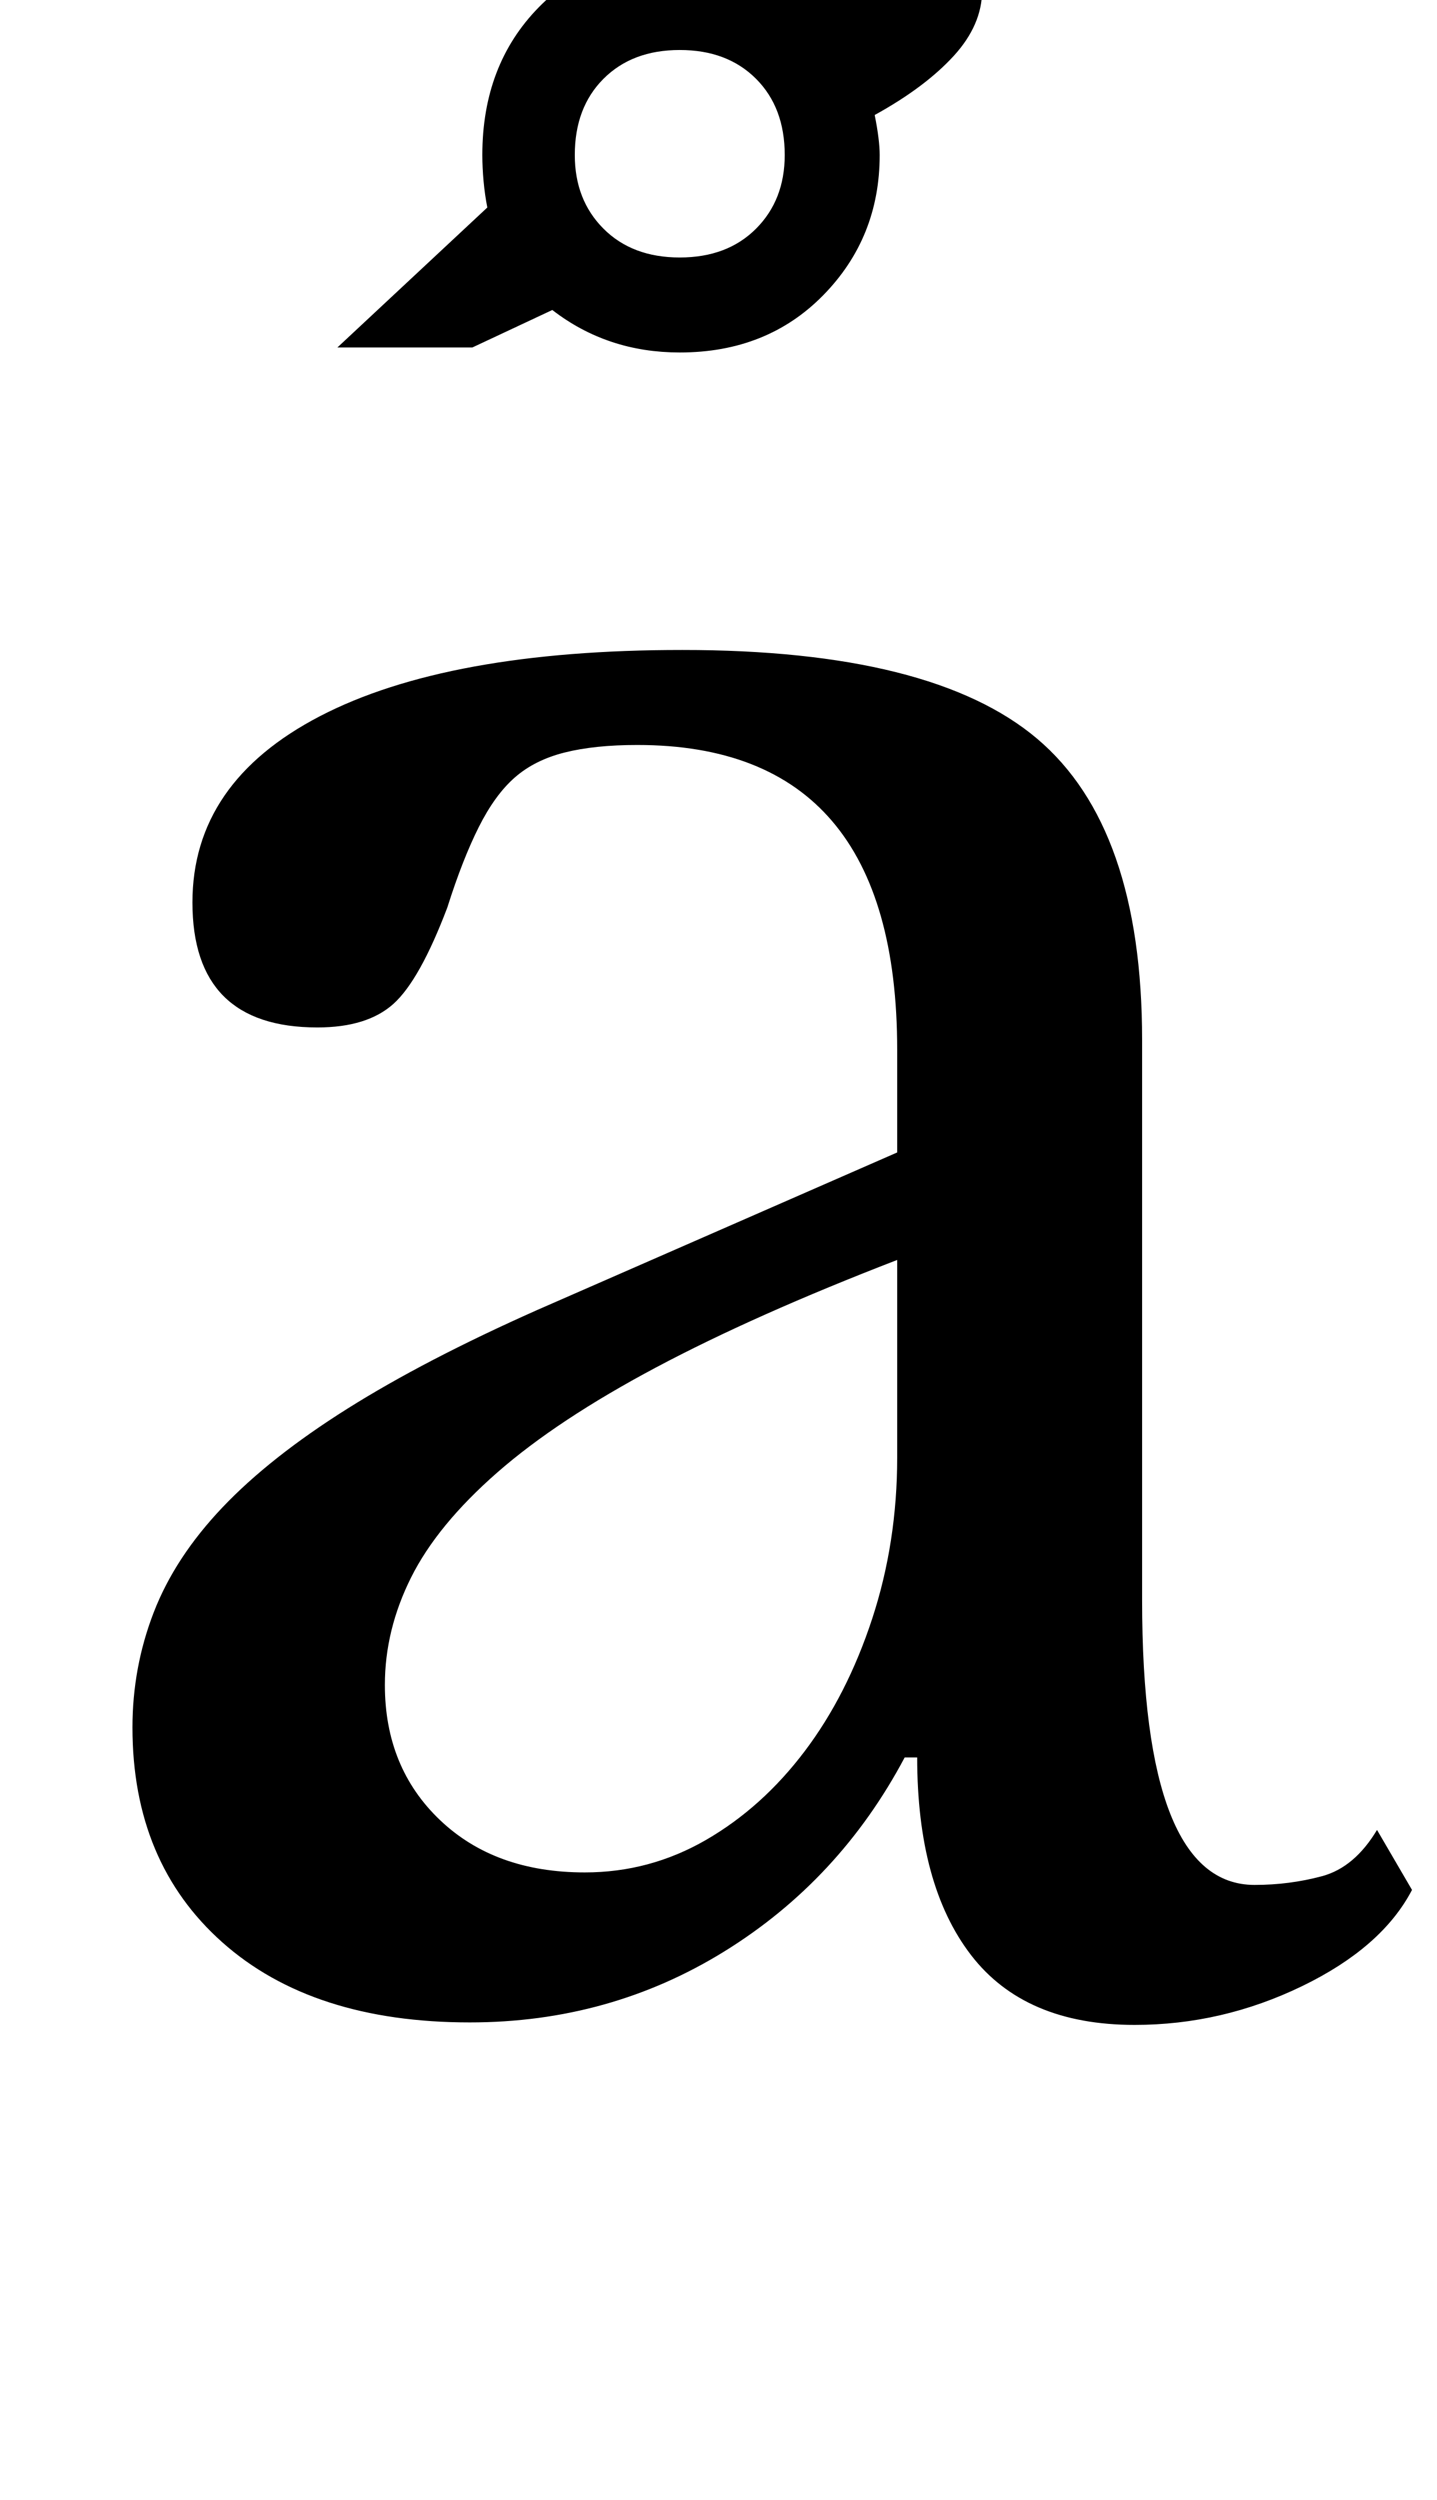 <?xml version="1.0" standalone="no"?>
<!DOCTYPE svg PUBLIC "-//W3C//DTD SVG 1.1//EN" "http://www.w3.org/Graphics/SVG/1.1/DTD/svg11.dtd" >
<svg xmlns="http://www.w3.org/2000/svg" xmlns:xlink="http://www.w3.org/1999/xlink" version="1.1" viewBox="-10 0 575 1000">
  <g transform="matrix(1 0 0 -1 0 800)">
   <path fill="currentColor"
d="M183 738q0 36 22.5 59t56.5 23q25 0 45 -13q13 13 24 18t23 5q13 0 21 -7t8 -19q0 -14 -11.5 -26.5t-31.5 -23.5q2 -10 2 -16q0 -33 -22.5 -56t-57.5 -23q-29 0 -51 17l-32 -15h-54l60 56q-1 5 -1.5 10.5t-0.5 10.5zM220 738q0 -18 11.5 -29.5t30.5 -11.5t30.5 11.5
t11.5 29.5q0 19 -11.5 30.5t-30.5 11.5t-30.5 -11.5t-11.5 -30.5zM349 296q-57 -22 -96.5 -43t-63.5 -42t-34.5 -42t-10.5 -43q0 -33 22 -54t58 -21q26 0 48.5 13t39.5 35.5t27 53t10 64.5v79zM349 339v41q0 122 -104 122q-17 0 -29 -3t-20 -10t-14.5 -20t-12.5 -32
q-11 -29 -21.5 -38.5t-30.5 -9.5q-50 0 -50 50q0 48 51 74.5t145 26.5q100 0 142 -35.5t42 -120.5v-224q0 -114 45 -114q14 0 27 3.5t22 18.5l14 -24q-12 -23 -44 -38.5t-67 -15.5q-44 0 -65.5 28t-21.5 79h-5q-26 -49 -72 -77.5t-102 -28.5q-63 0 -99 32t-36 86
q0 24 8.5 46t27.5 42t50 39.5t76 39.5z" />
  </g>

</svg>
